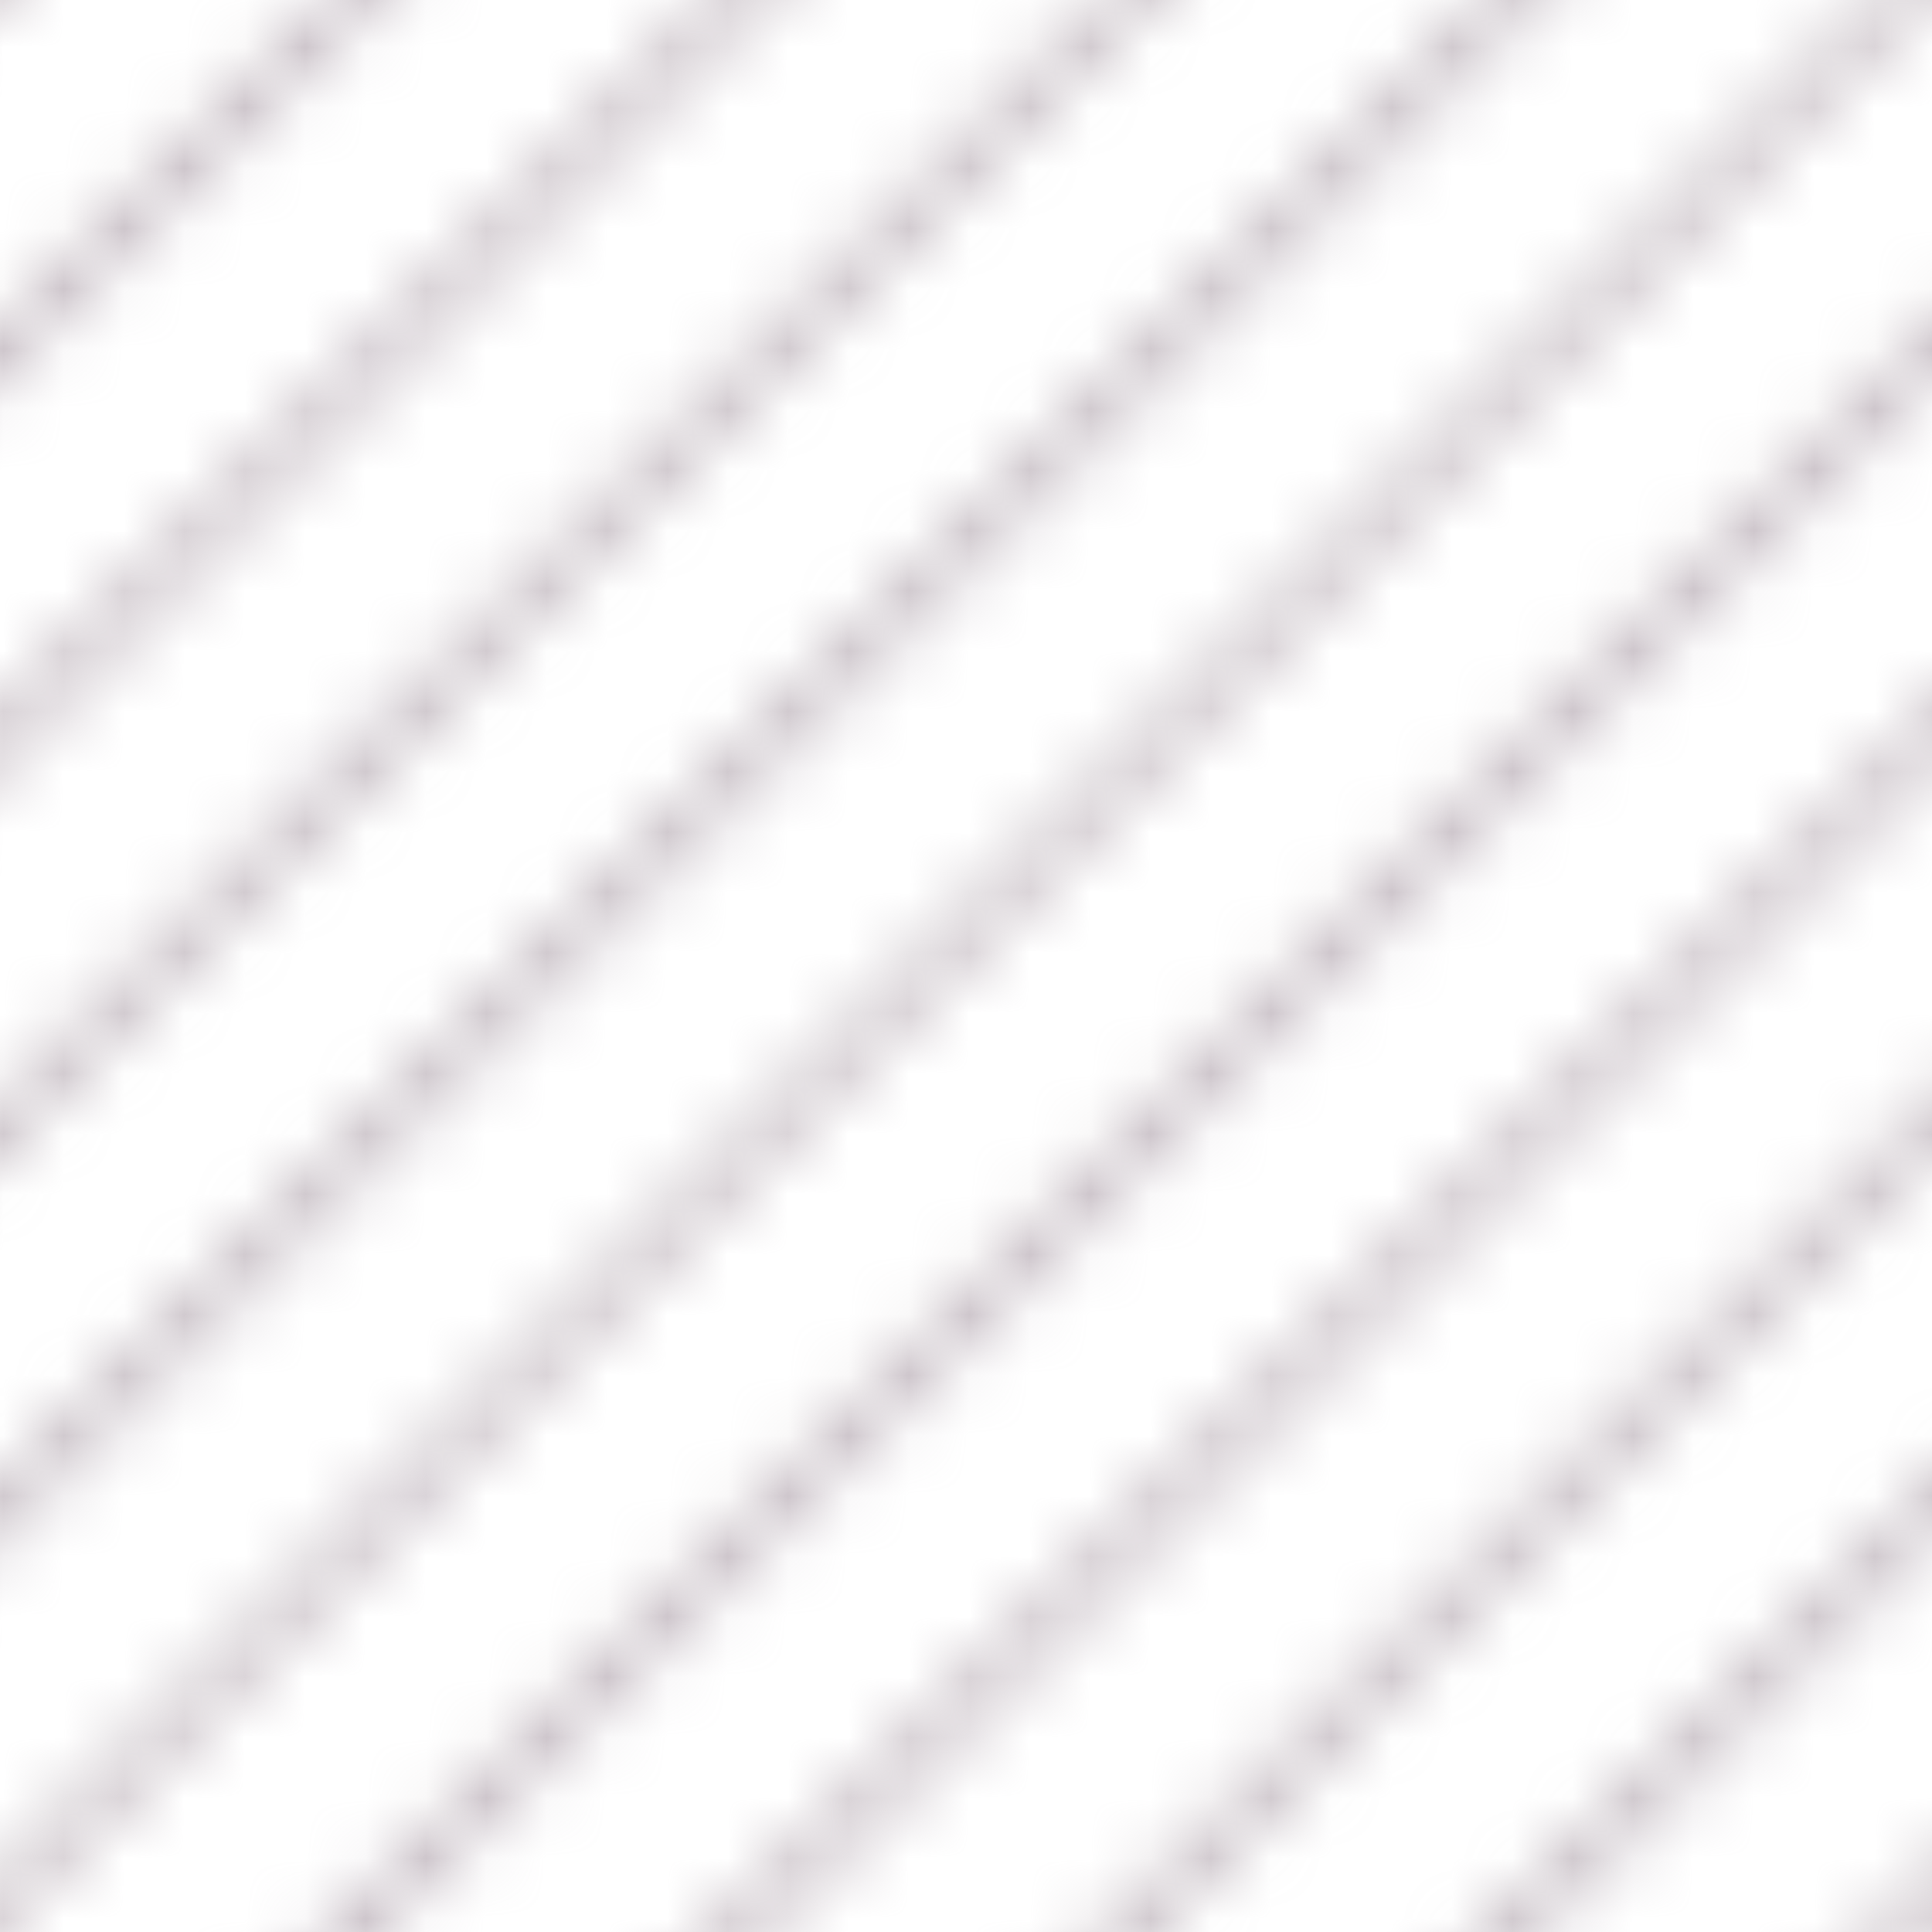 <?xml version="1.0" encoding="UTF-8"?>
<svg xmlns="http://www.w3.org/2000/svg" xmlns:xlink="http://www.w3.org/1999/xlink" width="32px" height="32px" viewBox="0 0 32 32" version="1.1">
<defs>
<clipPath id="clip1">
  <rect x="0" y="0" width="32" height="32"/>
</clipPath>
<g id="surface5" clip-path="url(#clip1)">
<path style="fill:none;stroke-width:1.75;stroke-linecap:butt;stroke-linejoin:miter;stroke:rgb(69.804%,65.098%,68.627%);stroke-opacity:1;stroke-miterlimit:10;" d="M 53.027 -53.027 L -53.027 53.027 " transform="matrix(0.32,0,0,0.32,0,0)"/>
<path style="fill:none;stroke-width:1.75;stroke-linecap:butt;stroke-linejoin:miter;stroke:rgb(69.804%,65.098%,68.627%);stroke-opacity:1;stroke-miterlimit:10;" d="M 63.025 -43.03 L -43.03 63.025 " transform="matrix(0.32,0,0,0.32,0,0)"/>
<path style="fill:none;stroke-width:1.75;stroke-linecap:butt;stroke-linejoin:miter;stroke:rgb(69.804%,65.098%,68.627%);stroke-opacity:1;stroke-miterlimit:10;" d="M 73.035 -33.032 L -33.032 73.035 " transform="matrix(0.32,0,0,0.32,0,0)"/>
<path style="fill:none;stroke-width:1.75;stroke-linecap:butt;stroke-linejoin:miter;stroke:rgb(69.804%,65.098%,68.627%);stroke-opacity:1;stroke-miterlimit:10;" d="M 83.032 -23.035 L -23.035 83.032 " transform="matrix(0.32,0,0,0.32,0,0)"/>
<path style="fill:none;stroke-width:1.75;stroke-linecap:butt;stroke-linejoin:miter;stroke:rgb(69.804%,65.098%,68.627%);stroke-opacity:1;stroke-miterlimit:10;" d="M 93.03 -13.025 L -13.025 93.03 " transform="matrix(0.32,0,0,0.32,0,0)"/>
<path style="fill:none;stroke-width:1.75;stroke-linecap:butt;stroke-linejoin:miter;stroke:rgb(69.804%,65.098%,68.627%);stroke-opacity:1;stroke-miterlimit:10;" d="M 103.027 -3.027 L -3.027 103.027 " transform="matrix(0.32,0,0,0.32,0,0)"/>
<path style="fill:none;stroke-width:1.75;stroke-linecap:butt;stroke-linejoin:miter;stroke:rgb(69.804%,65.098%,68.627%);stroke-opacity:1;stroke-miterlimit:10;" d="M 113.025 6.97 L 6.97 113.025 " transform="matrix(0.32,0,0,0.32,0,0)"/>
<path style="fill:none;stroke-width:1.75;stroke-linecap:butt;stroke-linejoin:miter;stroke:rgb(69.804%,65.098%,68.627%);stroke-opacity:1;stroke-miterlimit:10;" d="M 123.035 16.968 L 16.968 123.035 " transform="matrix(0.32,0,0,0.32,0,0)"/>
<path style="fill:none;stroke-width:1.75;stroke-linecap:butt;stroke-linejoin:miter;stroke:rgb(69.804%,65.098%,68.627%);stroke-opacity:1;stroke-miterlimit:10;" d="M 133.032 26.965 L 26.965 133.032 " transform="matrix(0.32,0,0,0.32,0,0)"/>
<path style="fill:none;stroke-width:1.75;stroke-linecap:butt;stroke-linejoin:miter;stroke:rgb(69.804%,65.098%,68.627%);stroke-opacity:1;stroke-miterlimit:10;" d="M 143.03 36.975 L 36.975 143.03 " transform="matrix(0.32,0,0,0.32,0,0)"/>
<path style="fill:none;stroke-width:1.75;stroke-linecap:butt;stroke-linejoin:miter;stroke:rgb(69.804%,65.098%,68.627%);stroke-opacity:1;stroke-miterlimit:10;" d="M 153.027 46.973 L 46.973 153.027 " transform="matrix(0.32,0,0,0.32,0,0)"/>
</g>
<pattern id="pattern0" patternUnits="userSpaceOnUse" width="32" height="32" patternTransform="matrix(1,0,0,1,-25.45,63.277)">
<use xlink:href="#surface5"/>
</pattern>
</defs>
<g id="surface1">
<rect x="0" y="0" width="32" height="32" style="fill:url(#pattern0);stroke:none;"/>
</g>
</svg>
